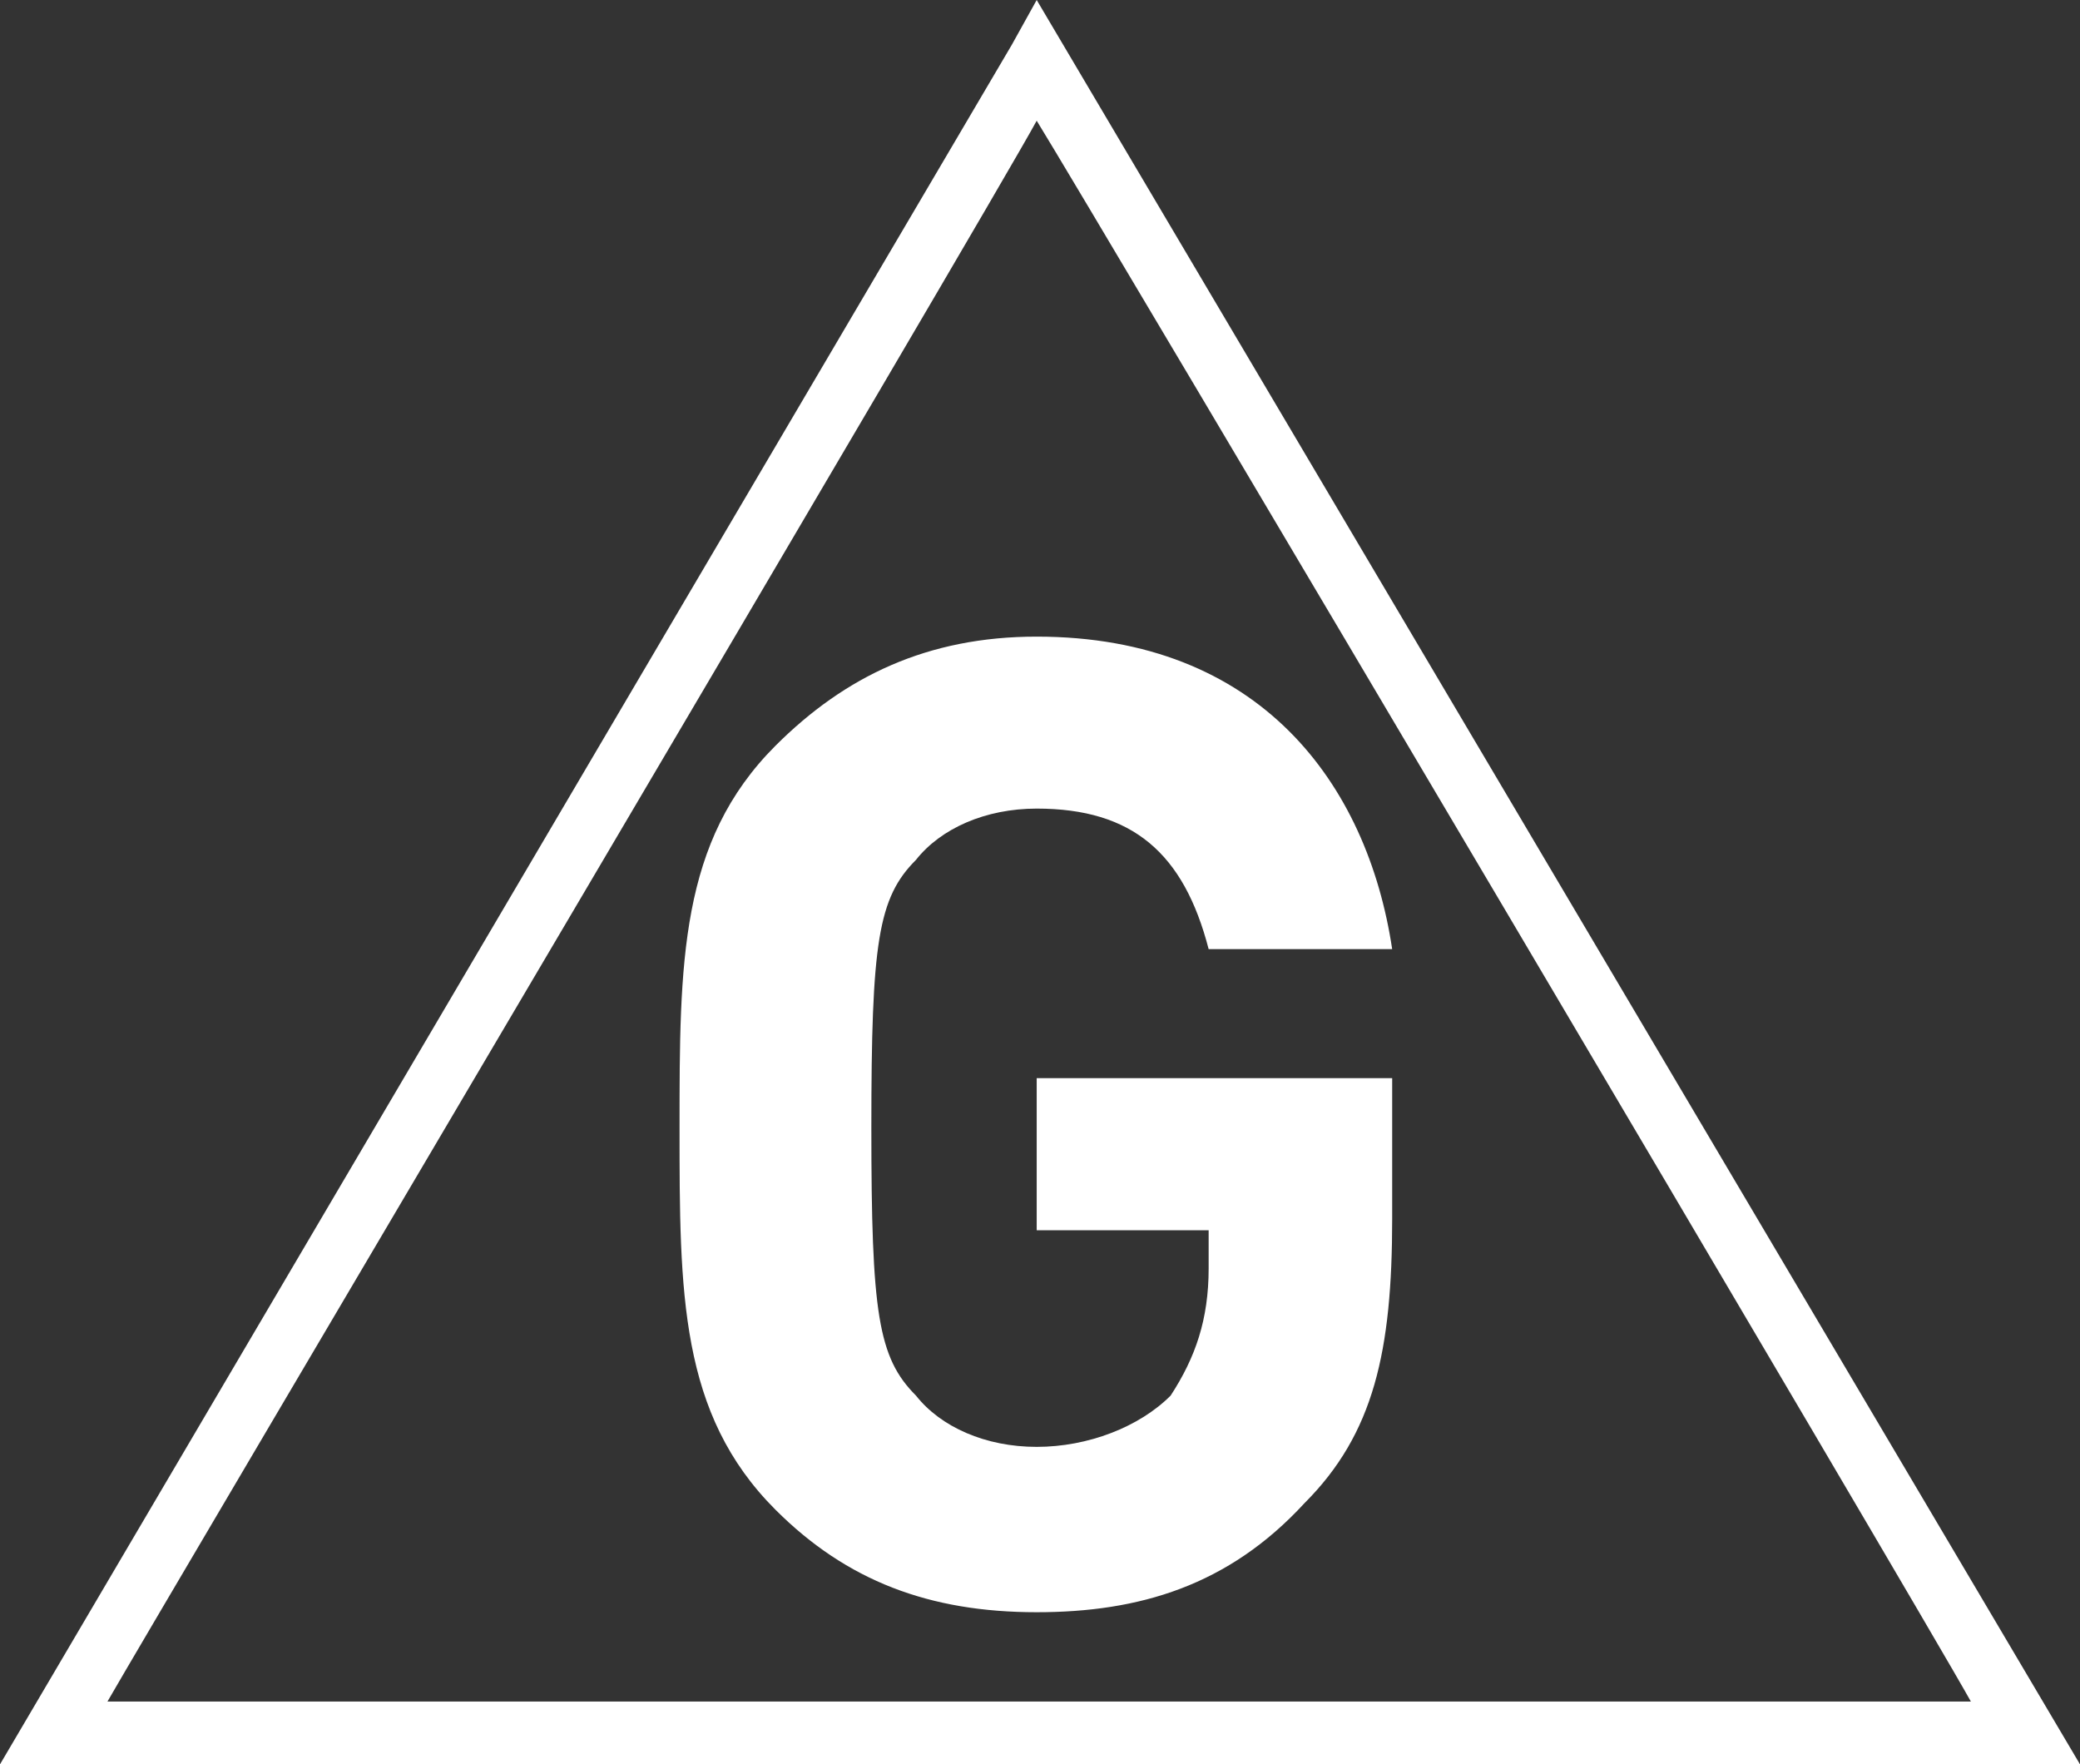 <?xml version="1.0" encoding="utf-8"?>
<!-- Generator: Adobe Illustrator 28.2.0, SVG Export Plug-In . SVG Version: 6.00 Build 0)  -->
<svg version="1.1" id="레이어_1" xmlns="http://www.w3.org/2000/svg" xmlns:xlink="http://www.w3.org/1999/xlink" x="0px"
	 y="0px" viewBox="0 0 125.8 106.7" style="enable-background:new 0 0 125.8 106.7;" xml:space="preserve">
<rect x="0" y="0" width="125.8" height="106.7" fill="#333333" stroke="none"/>
<style type="text/css">
	.st0{fill:#FFFFFF;}
</style>
<path class="st0" d="M78.9,90.9c-4.6,5-10,6.6-16.2,6.6c-6.5,0-11.5-1.9-15.8-6.2c-5.8-5.8-5.8-13.1-5.8-23.1c0-10,0-17.3,5.8-23.1
	c4.2-4.2,9.2-6.6,15.8-6.6c13.5,0,20,8.9,21.5,18.9H73.1c-1.5-5.8-4.6-8.5-10.4-8.5c-3.1,0-5.8,1.2-7.3,3.1c-2.3,2.3-2.7,5-2.7,16.2
	s0.4,13.9,2.7,16.2c1.5,1.9,4.2,3.1,7.3,3.1c3.1,0,6.2-1.2,8.1-3.1c1.5-2.3,2.3-4.6,2.3-7.7v-2.3H62.7v-9.2h21.5v8.5
	C84.2,81.7,83.1,86.7,78.9,90.9L78.9,90.9z"/>
<path class="st0" d="M62.7,7.3c3.1,5,53.5,90.2,56.5,95.6H6.5C9.6,97.5,60,12.3,62.7,7.3L62.7,7.3z M61.2,2.7L0,106.7h125.8L62.7,0
	L61.2,2.7z"/>
</svg>
